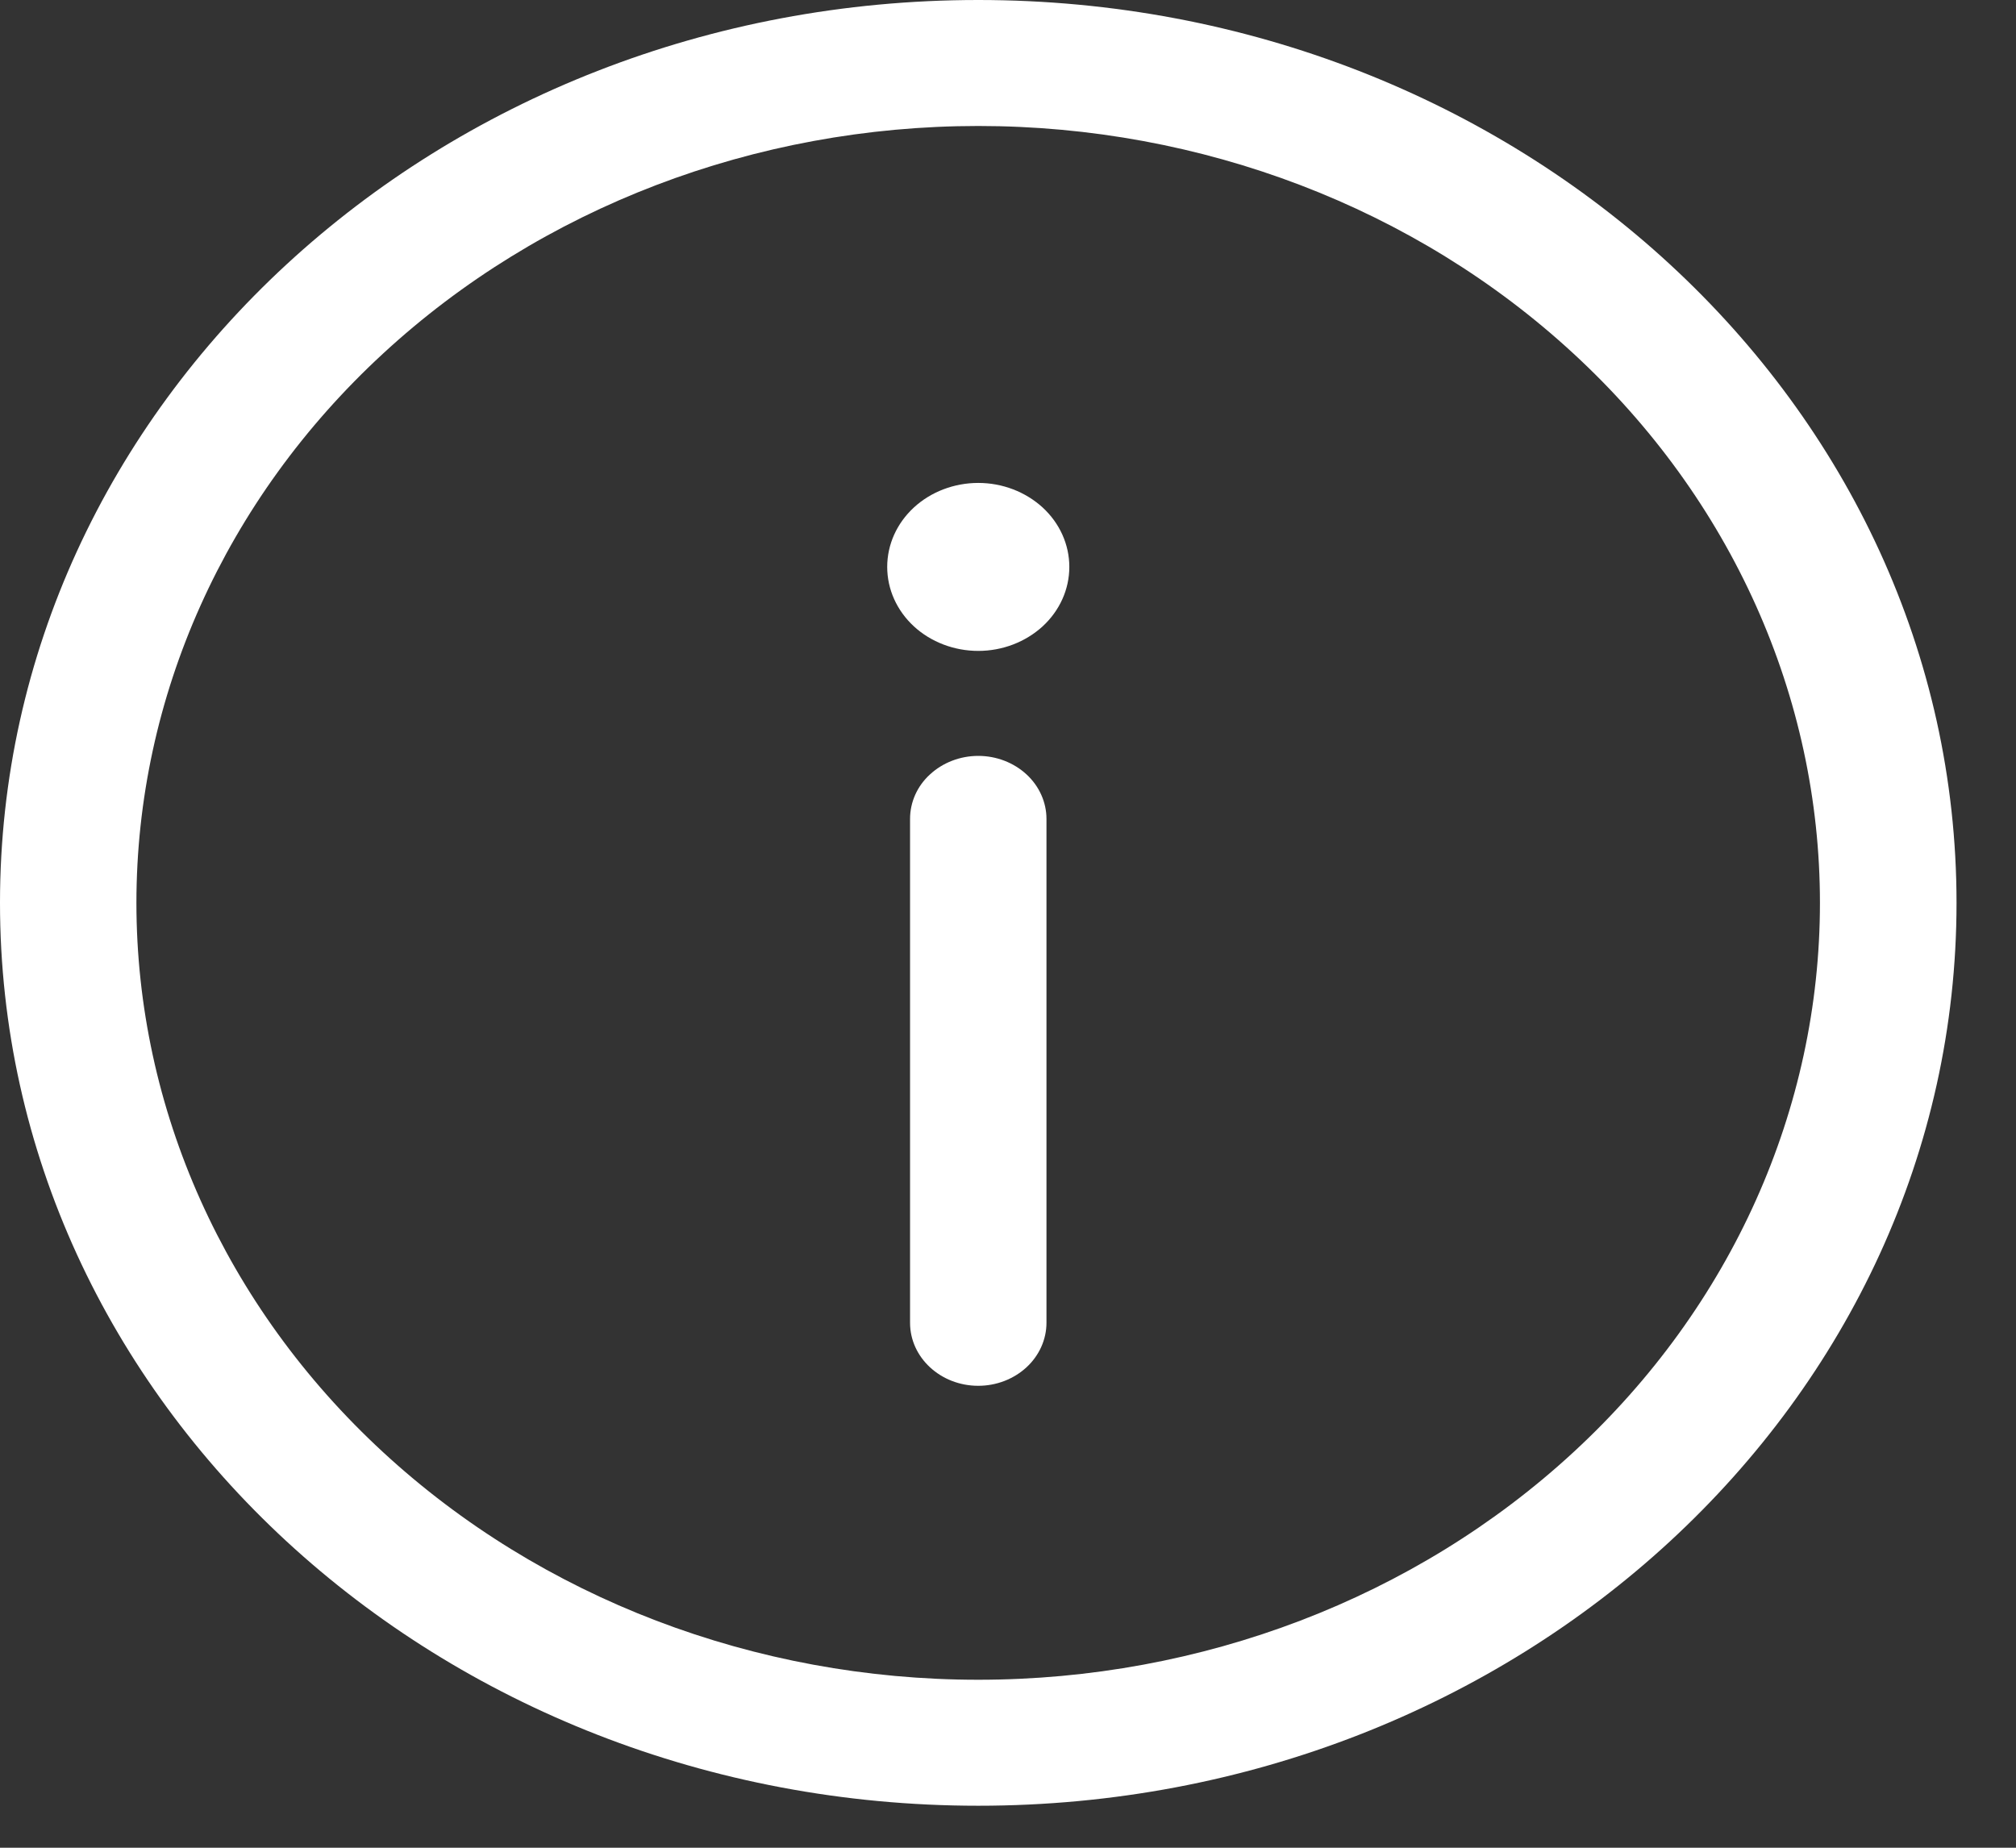 <svg width="12" height="11" viewBox="0 0 12 11" fill="none" xmlns="http://www.w3.org/2000/svg">
<rect x="0" y="0" width="12" height="11" fill="#333333" stroke="none"/>
<path d="M5.823 8.25C5.931 8.25 6.034 8.21 6.11 8.14C6.186 8.07 6.229 7.974 6.229 7.875V4.875C6.229 4.776 6.186 4.68 6.11 4.61C6.034 4.54 5.931 4.5 5.823 4.5C5.715 4.5 5.612 4.54 5.536 4.61C5.459 4.68 5.417 4.776 5.417 4.875V7.875C5.417 8.082 5.599 8.25 5.823 8.25ZM5.823 2.875C5.967 2.875 6.104 2.928 6.206 3.021C6.308 3.115 6.365 3.242 6.365 3.375C6.365 3.508 6.308 3.635 6.206 3.729C6.104 3.822 5.967 3.875 5.823 3.875C5.679 3.875 5.541 3.822 5.44 3.729C5.338 3.635 5.281 3.508 5.281 3.375C5.281 3.242 5.338 3.115 5.44 3.021C5.541 2.928 5.679 2.875 5.823 2.875Z" fill="white"/>
<path fill-rule="evenodd" clip-rule="evenodd" d="M0 5.375C0 2.406 2.607 0 5.823 0C9.039 0 11.646 2.406 11.646 5.375C11.646 8.344 9.039 10.75 5.823 10.75C2.607 10.75 0 8.344 0 5.375ZM5.823 0.75C4.494 0.75 3.22 1.237 2.28 2.105C1.34 2.972 0.812 4.148 0.812 5.375C0.812 6.602 1.34 7.778 2.28 8.645C3.22 9.513 4.494 10 5.823 10C7.152 10 8.426 9.513 9.366 8.645C10.306 7.778 10.833 6.602 10.833 5.375C10.833 4.148 10.306 2.972 9.366 2.105C8.426 1.237 7.152 0.75 5.823 0.75Z" fill="white"/>
</svg>
